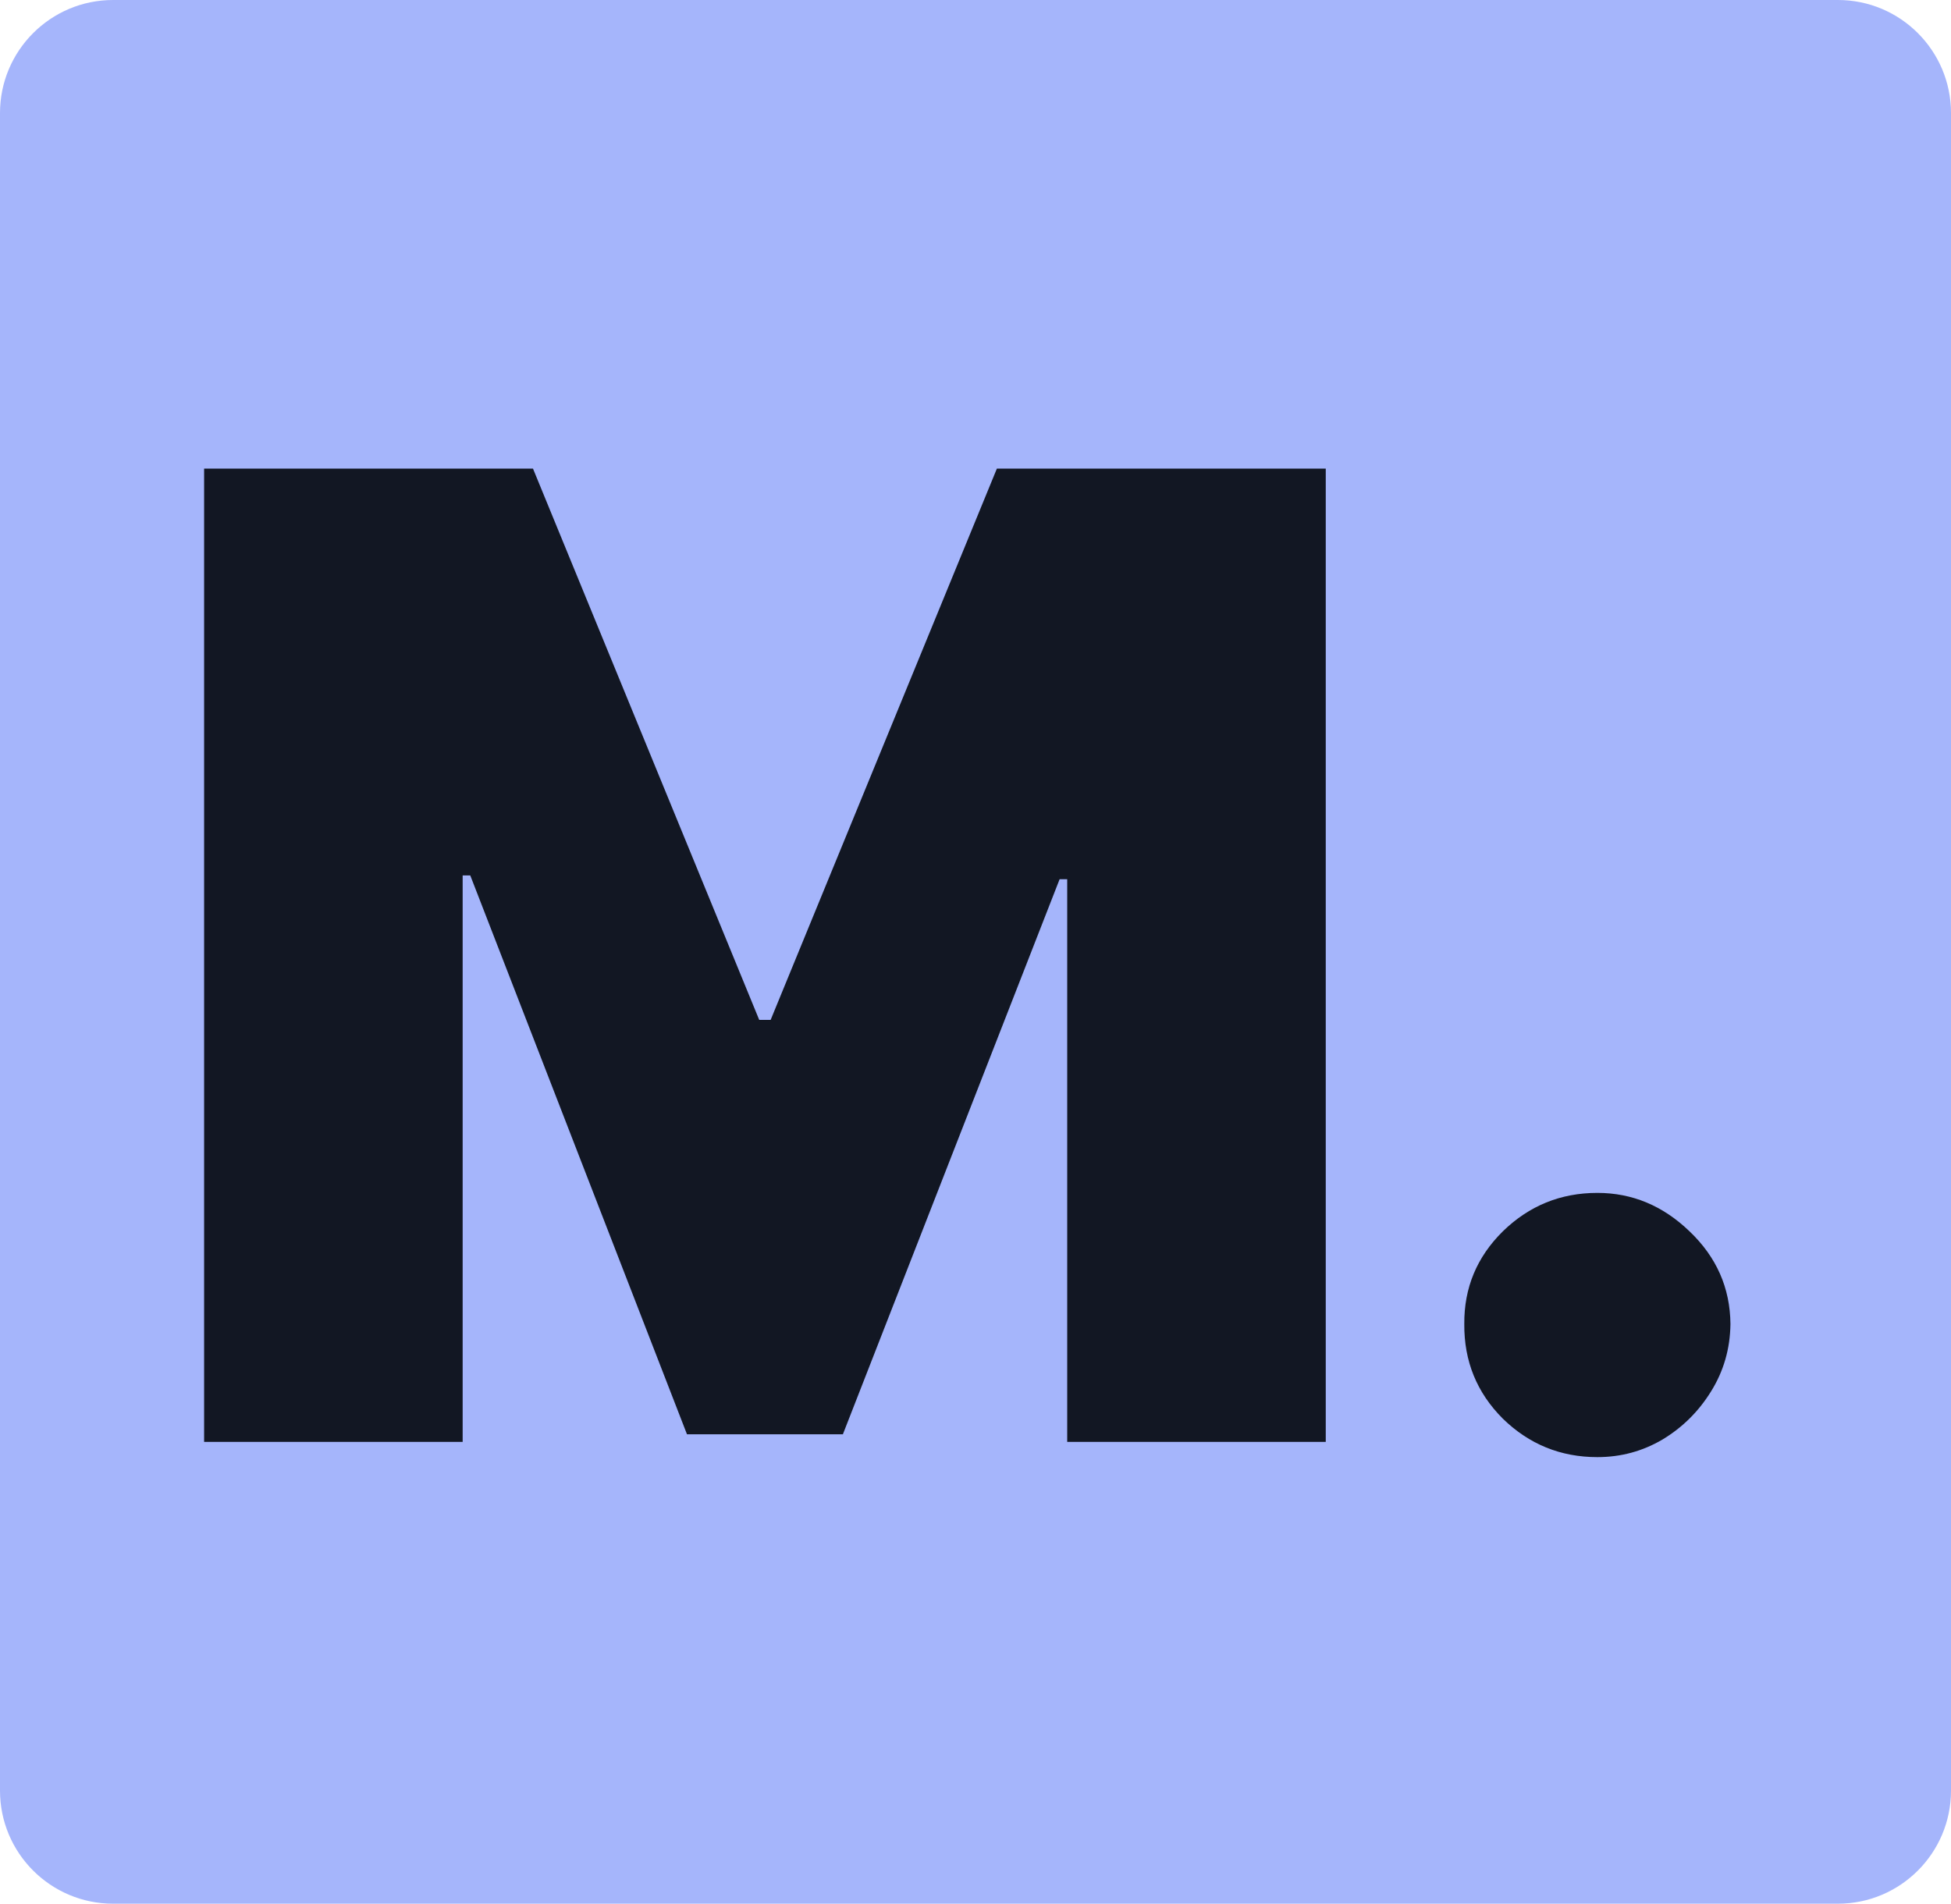 <svg width="207" height="202" viewBox="0 0 207 202" fill="none" xmlns="http://www.w3.org/2000/svg">
<path d="M0 12C0 5.373 5.373 0 12 0H195C201.627 0 207 5.373 207 12V190C207 196.627 201.627 202 195 202H12C5.373 202 0 196.627 0 190V12Z" fill="#A5B5FB"/>
<path d="M21.656 49.727H56.551L80.554 108.222H81.764L105.767 49.727H140.662V153H113.23V93.296H112.423L89.429 152.193H72.889L49.895 92.892H49.088V153H21.656V49.727ZM169.48 154.614C165.581 154.614 162.236 153.252 159.446 150.529C156.689 147.772 155.328 144.428 155.361 140.494C155.328 136.662 156.689 133.384 159.446 130.661C162.236 127.938 165.581 126.577 169.48 126.577C173.178 126.577 176.439 127.938 179.263 130.661C182.121 133.384 183.566 136.662 183.6 140.494C183.566 143.116 182.877 145.503 181.532 147.655C180.221 149.773 178.507 151.47 176.389 152.748C174.271 153.992 171.968 154.614 169.48 154.614Z" fill="#121723"/>
</svg>
